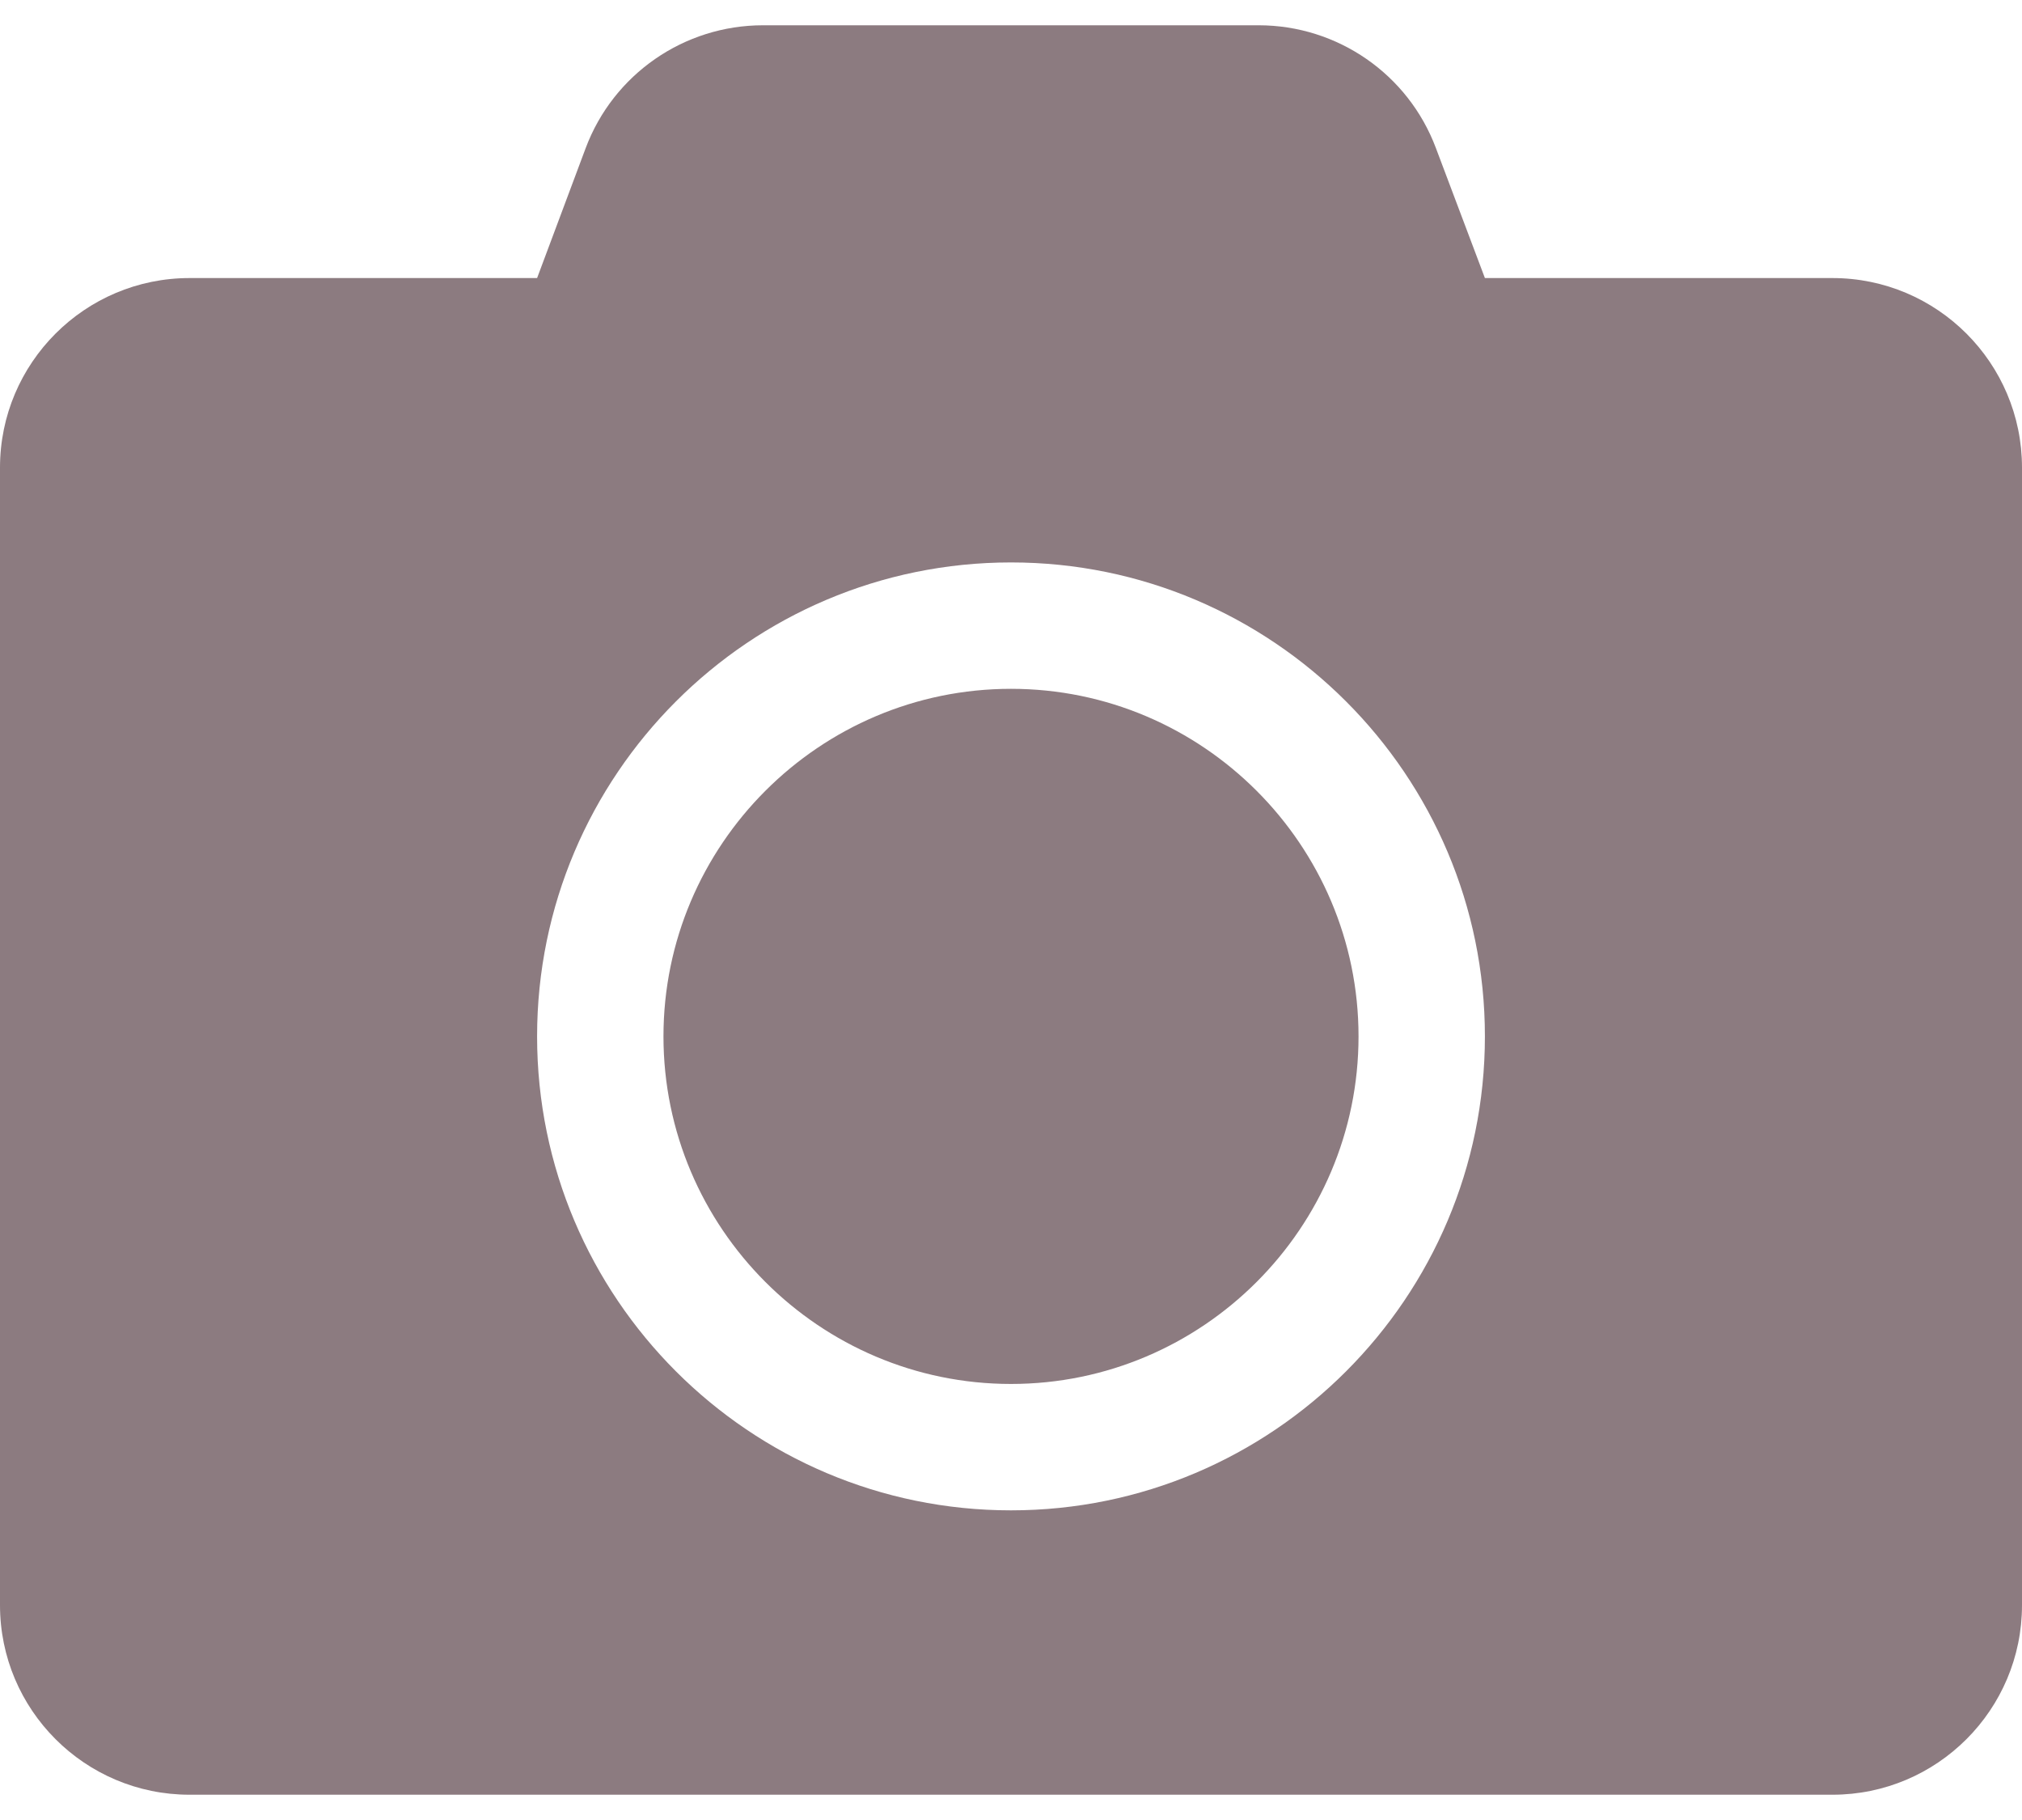 <svg width="40" height="36" viewBox="0 0 40 36" fill="none" xmlns="http://www.w3.org/2000/svg">
<path d="M40 9.25V31.75C40 33.82 38.32 35.5 36.25 35.5H3.75C1.68 35.5 0 33.82 0 31.75V9.25C0 7.18 1.68 5.5 3.75 5.5H10.625L11.586 2.93C12.133 1.469 13.531 0.5 15.094 0.5H24.898C26.461 0.5 27.859 1.469 28.406 2.93L29.375 5.5H36.25C38.32 5.5 40 7.18 40 9.25ZM29.375 20.5C29.375 15.328 25.172 11.125 20 11.125C14.828 11.125 10.625 15.328 10.625 20.5C10.625 25.672 14.828 29.875 20 29.875C25.172 29.875 29.375 25.672 29.375 20.5ZM26.875 20.5C26.875 24.289 23.789 27.375 20 27.375C16.211 27.375 13.125 24.289 13.125 20.5C13.125 16.711 16.211 13.625 20 13.625C23.789 13.625 26.875 16.711 26.875 20.5Z" fill="#8C7B80"/>
</svg>
